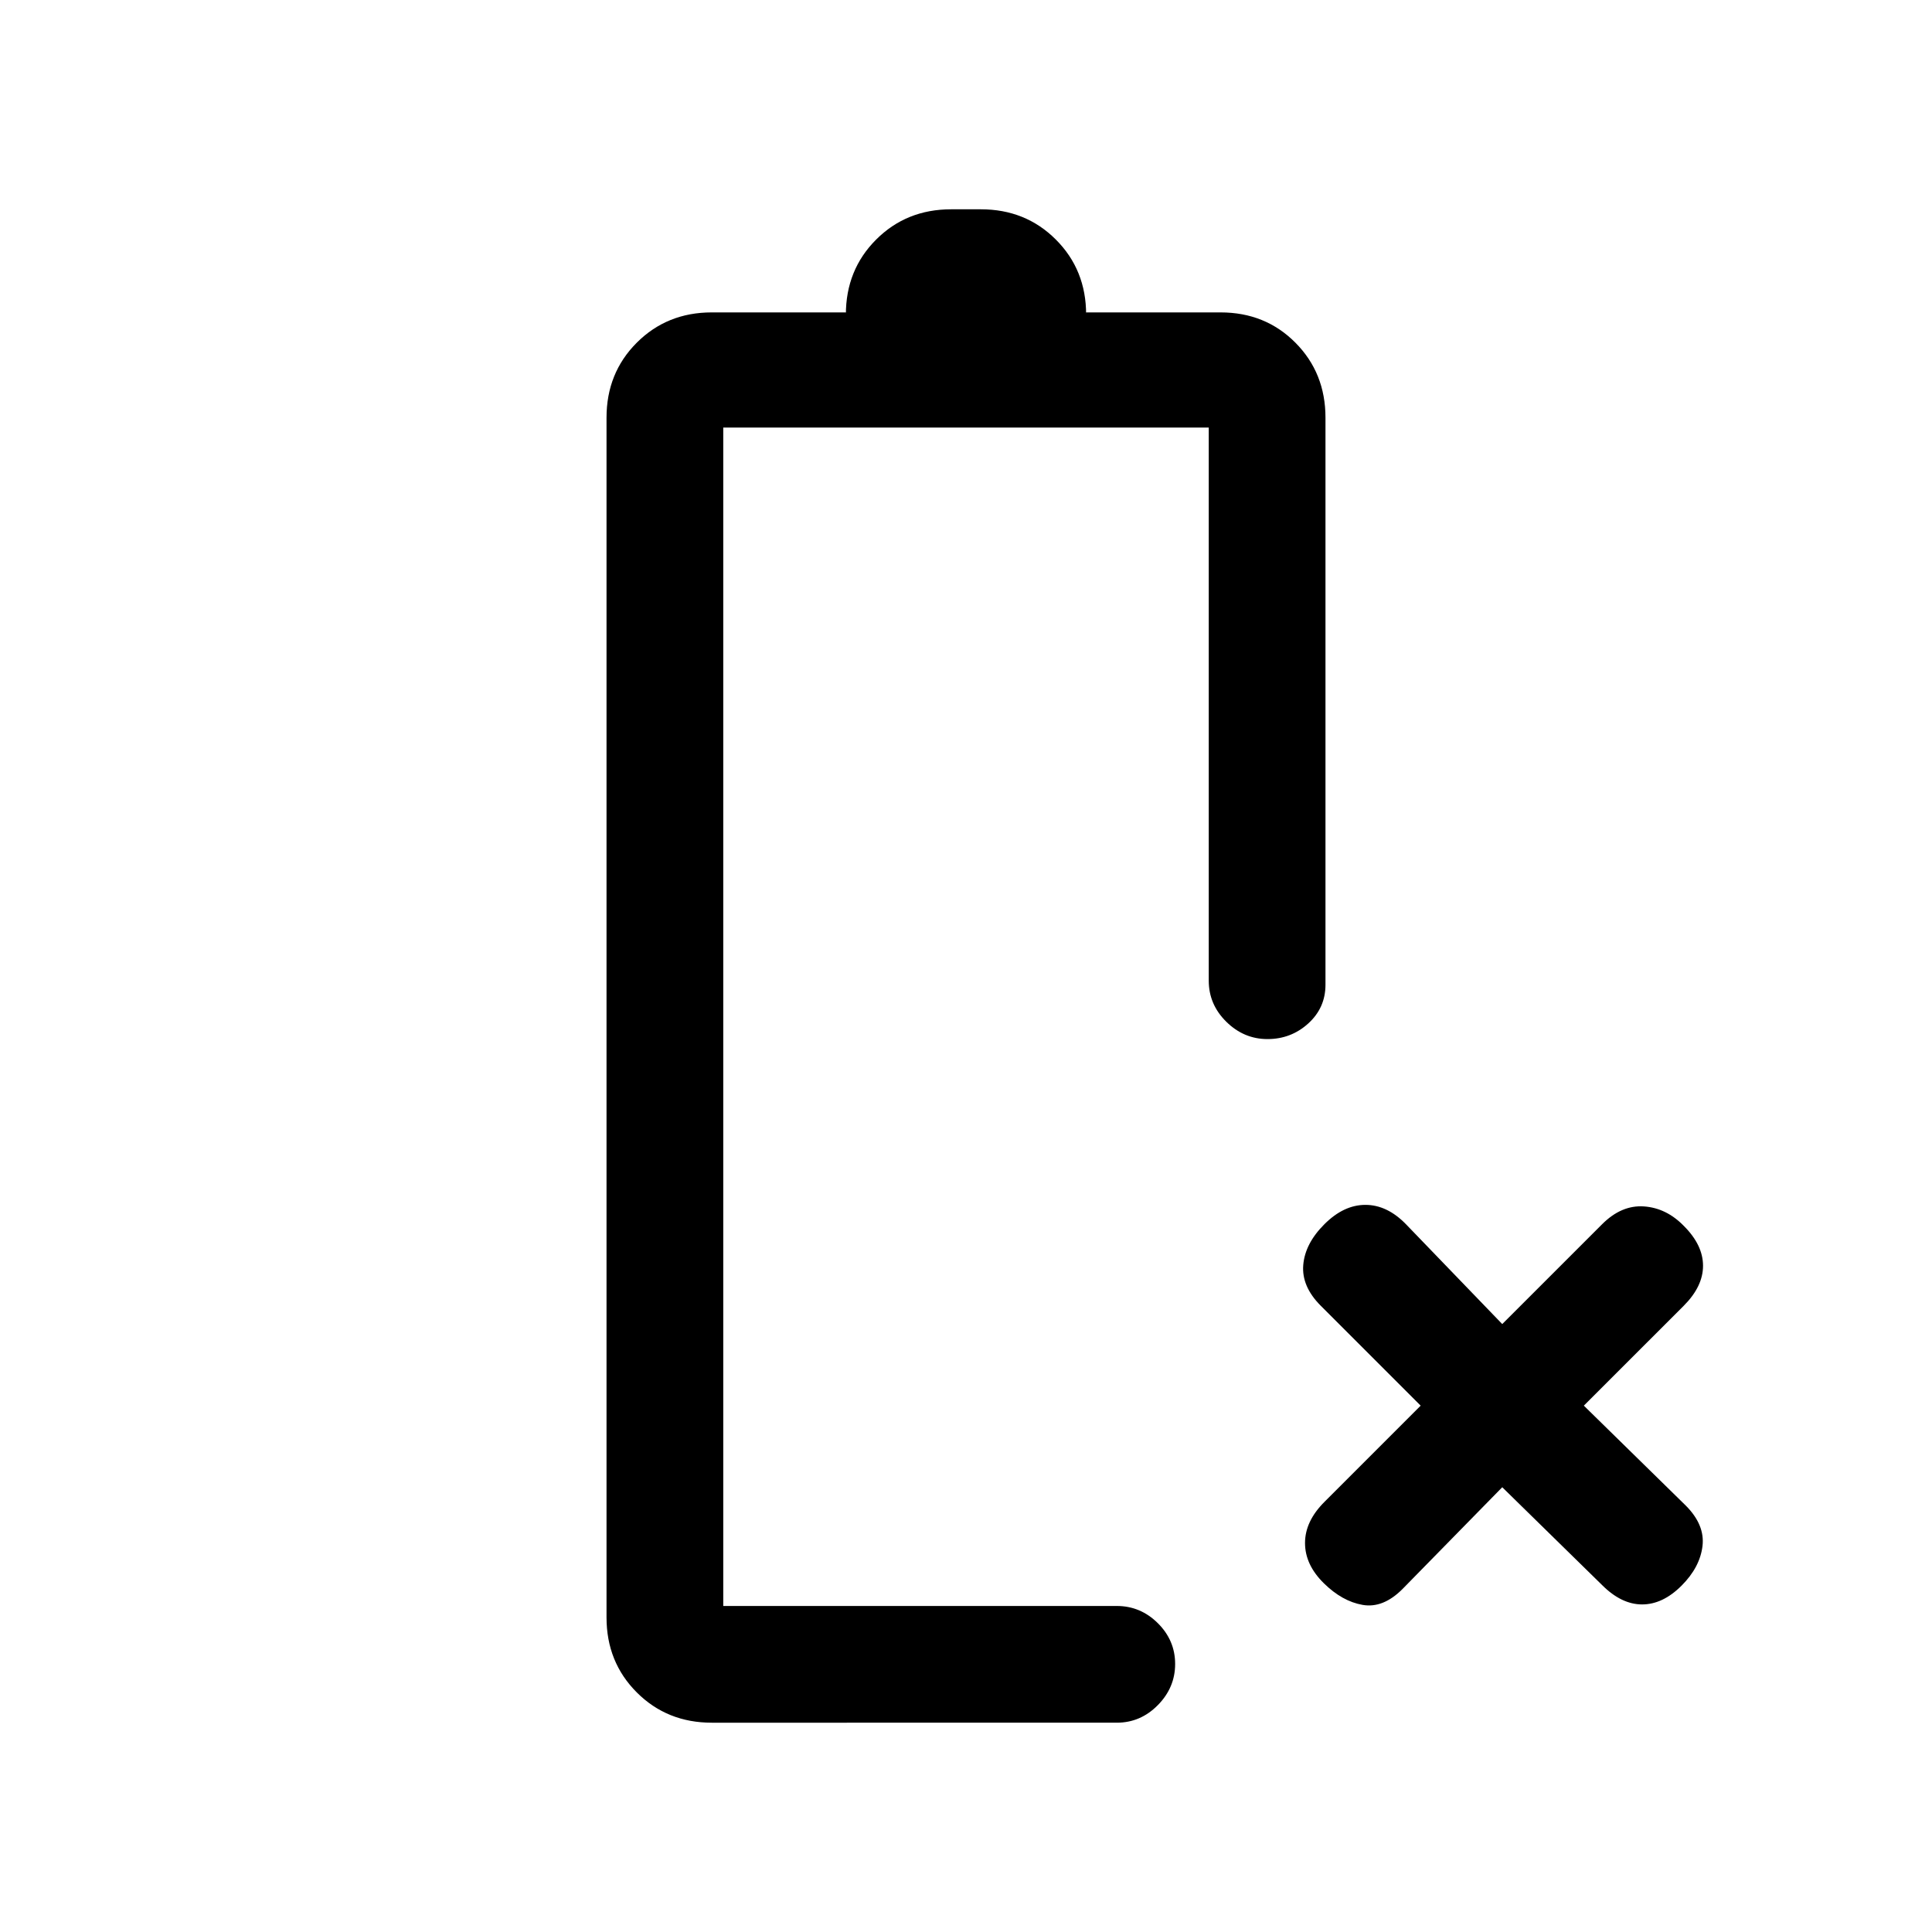 <svg xmlns="http://www.w3.org/2000/svg" height="20" viewBox="0 -960 960 960" width="20"><path d="M353.69-104q-22.23 0-37.27-15.04-15.04-15.04-15.04-37.27v-596.15q0-22.23 15.04-37.27 15.04-15.04 37.27-15.04h66.62v1.08q0-22.23 15.04-37.27Q450.38-856 472.62-856h14.76q22.24 0 37.27 15.04 15.04 15.04 15.04 37.27v-1.08h66.78q22.26 0 37.2 15.04 14.95 15.04 14.95 37.27v281.77q0 11.47-8.55 19.24-8.55 7.76-20.27 7.76-11.72 0-20.45-8.6-8.73-8.6-8.73-20.4v-274.85H359.38V-162h195.54q11.8 0 20.4 8.55 8.6 8.54 8.6 20.27 0 11.72-8.6 20.45-8.6 8.73-20.4 8.73H353.69Zm5.69-58Zm387.08-59-49.61 50.62q-9.62 9.61-19.77 7.84-10.16-1.77-19.31-10.79-9.31-9.18-9.31-19.96 0-10.79 9.62-20.4l47.84-47.85-49.61-49.61q-9.62-9.62-8.73-20.27.88-10.66 10.5-20.27 9.61-9.62 20.39-9.62 10.79 0 20.15 9.62l47.84 49.61 49.62-49.61q9.61-9.62 20.78-8.85 11.18.77 19.89 9.75 9.48 9.48 9.48 19.75t-9.61 19.89L787-261.54l50.62 49.62q9.61 9.61 8.34 20.15-1.27 10.54-10.42 19.69-9.31 9.31-19.58 9.31-10.27 0-19.88-9.61L746.46-221Z"/></svg>